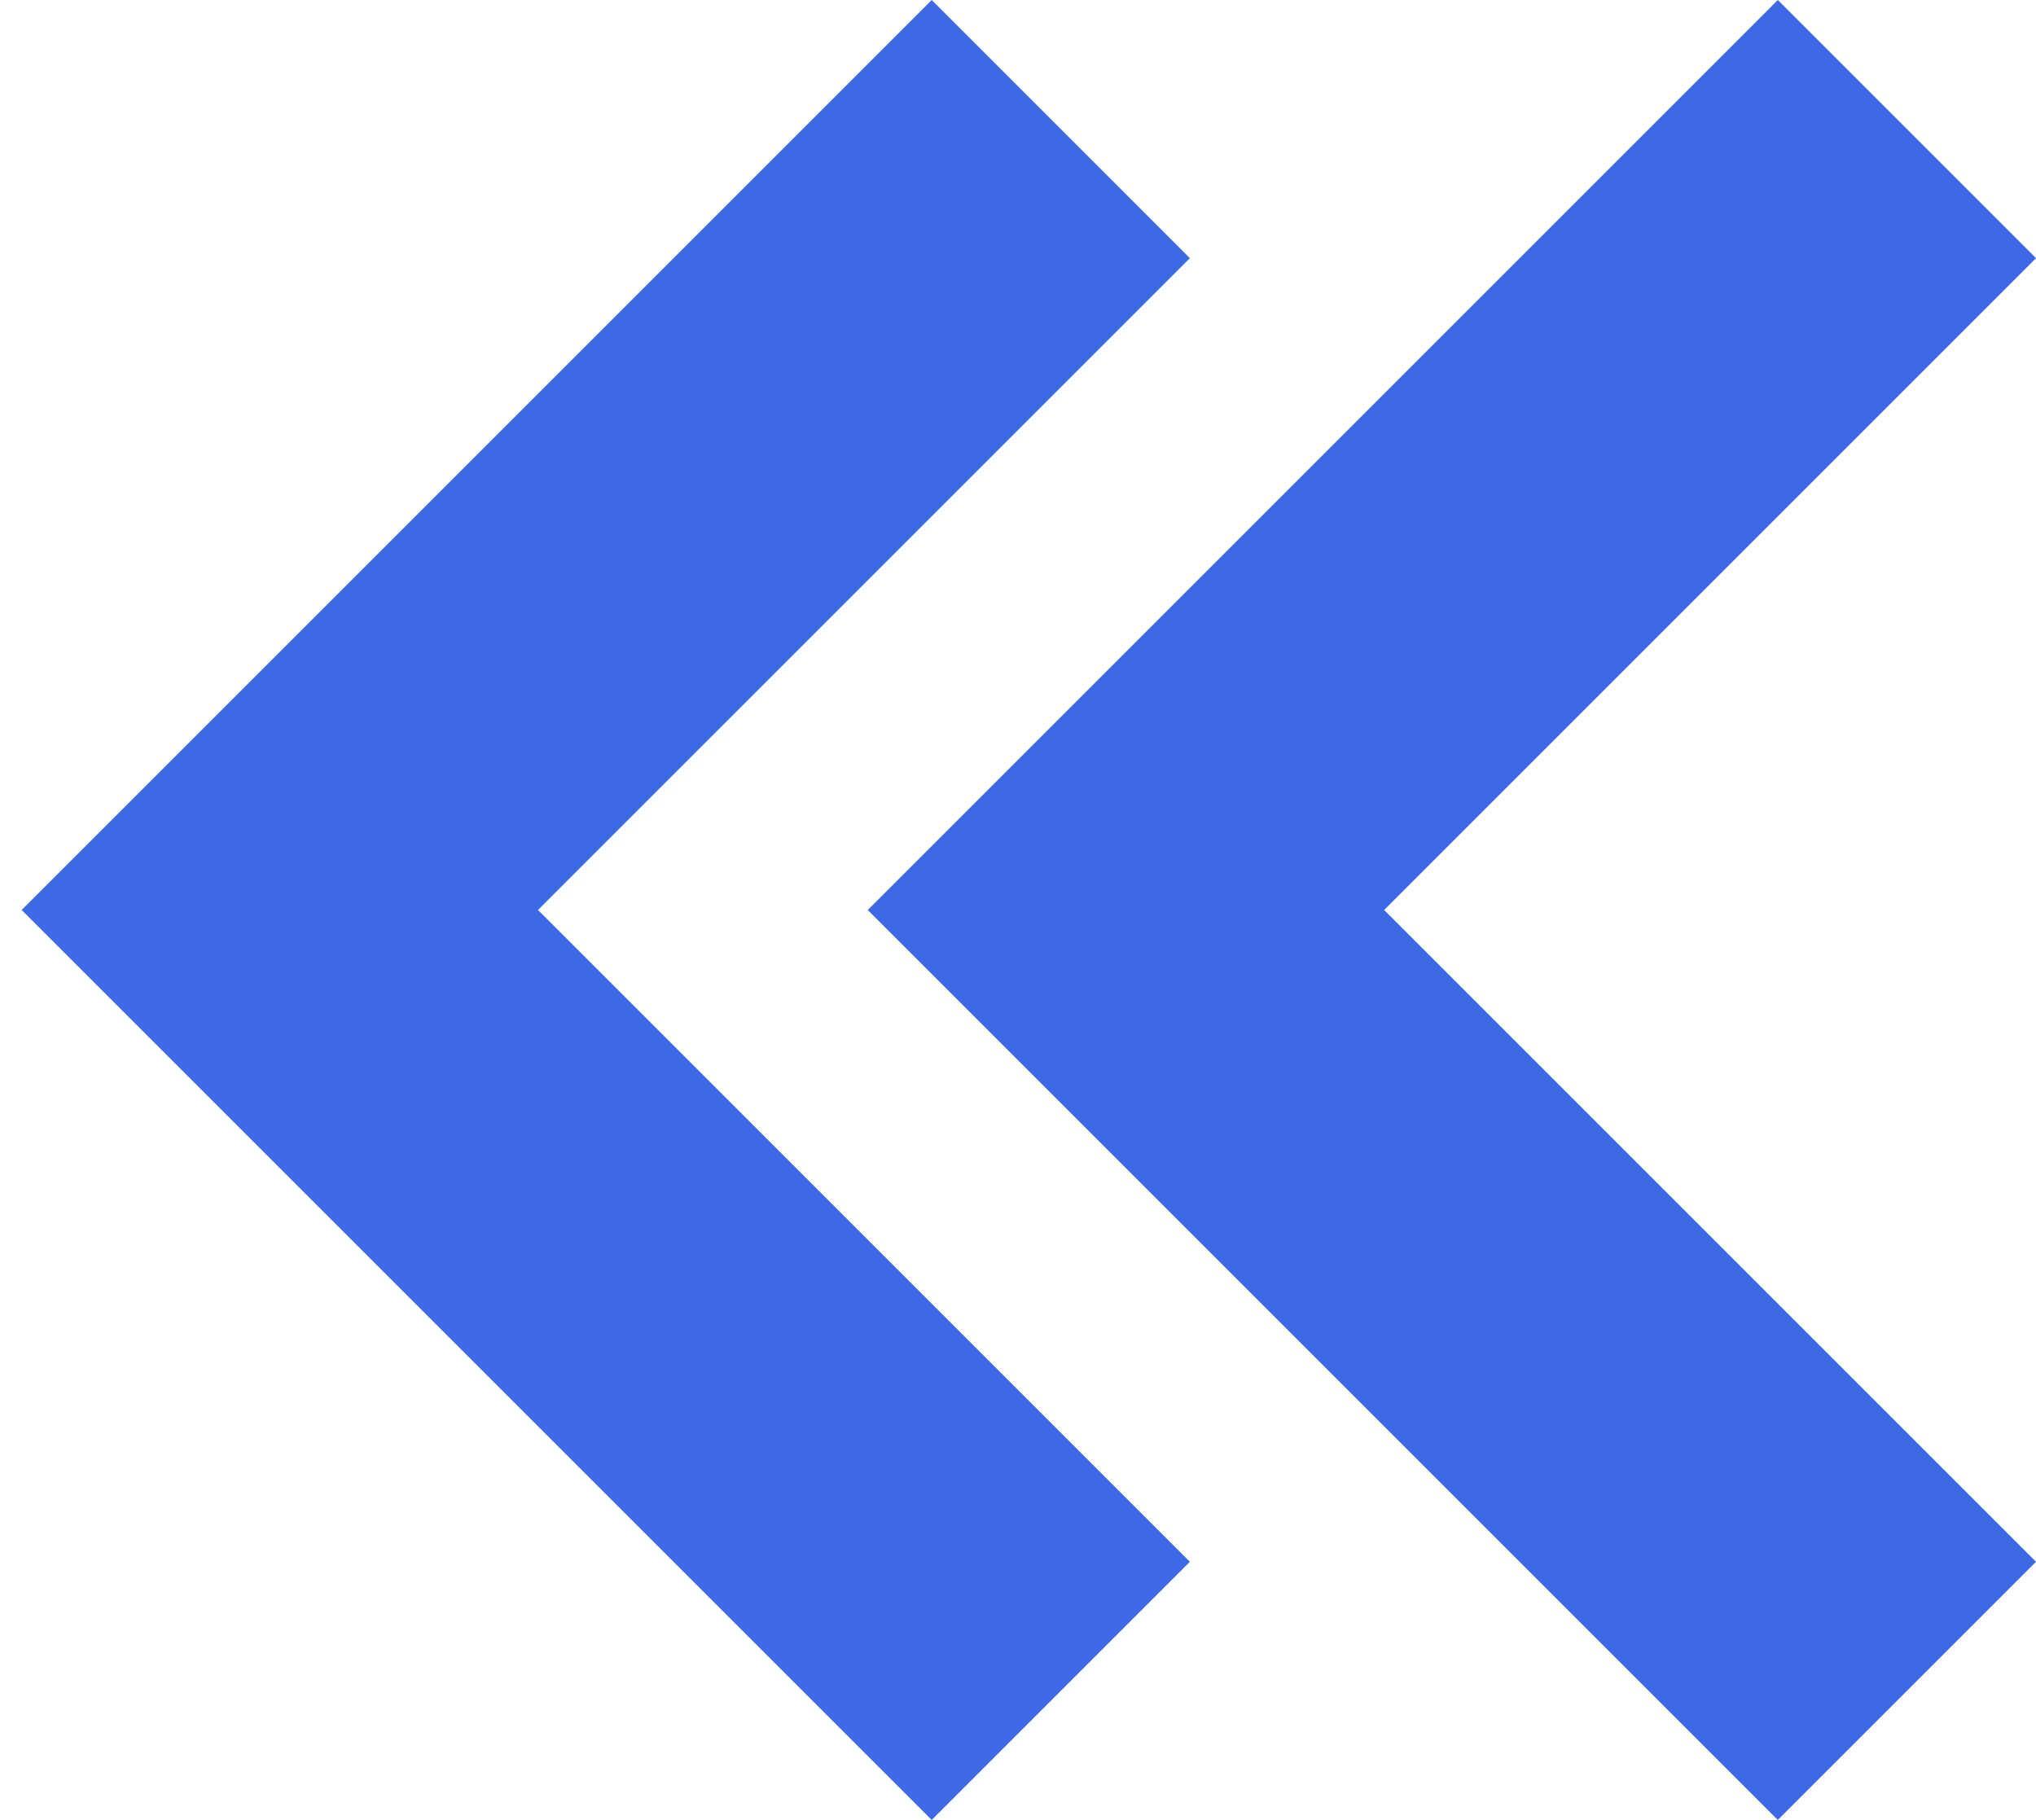 <?xml version="1.0" encoding="utf-8"?>
<!-- Generator: Adobe Illustrator 16.0.0, SVG Export Plug-In . SVG Version: 6.00 Build 0)  -->
<!DOCTYPE svg PUBLIC "-//W3C//DTD SVG 1.1//EN" "http://www.w3.org/Graphics/SVG/1.1/DTD/svg11.dtd">
<svg version="1.1" id="Capa_1" xmlns="http://www.w3.org/2000/svg" xmlns:xlink="http://www.w3.org/1999/xlink" x="0px" y="0px"
	 width="517.5px" height="462.633px" viewBox="-5.5 24.684 517.5 462.633" enable-background="new -5.5 24.684 517.5 462.633"
	 xml:space="preserve">
<g>
	<polygon fill="#3E69E6" points="231.317,487.316 296.938,421.693 131.244,256 296.938,90.307 231.317,24.684 0,256 	"/>
	<polygon fill="#3E69E6" points="446.378,24.684 215.06,256 446.378,487.316 512,421.693 346.305,256 512,90.307 	"/>
</g>
</svg>
